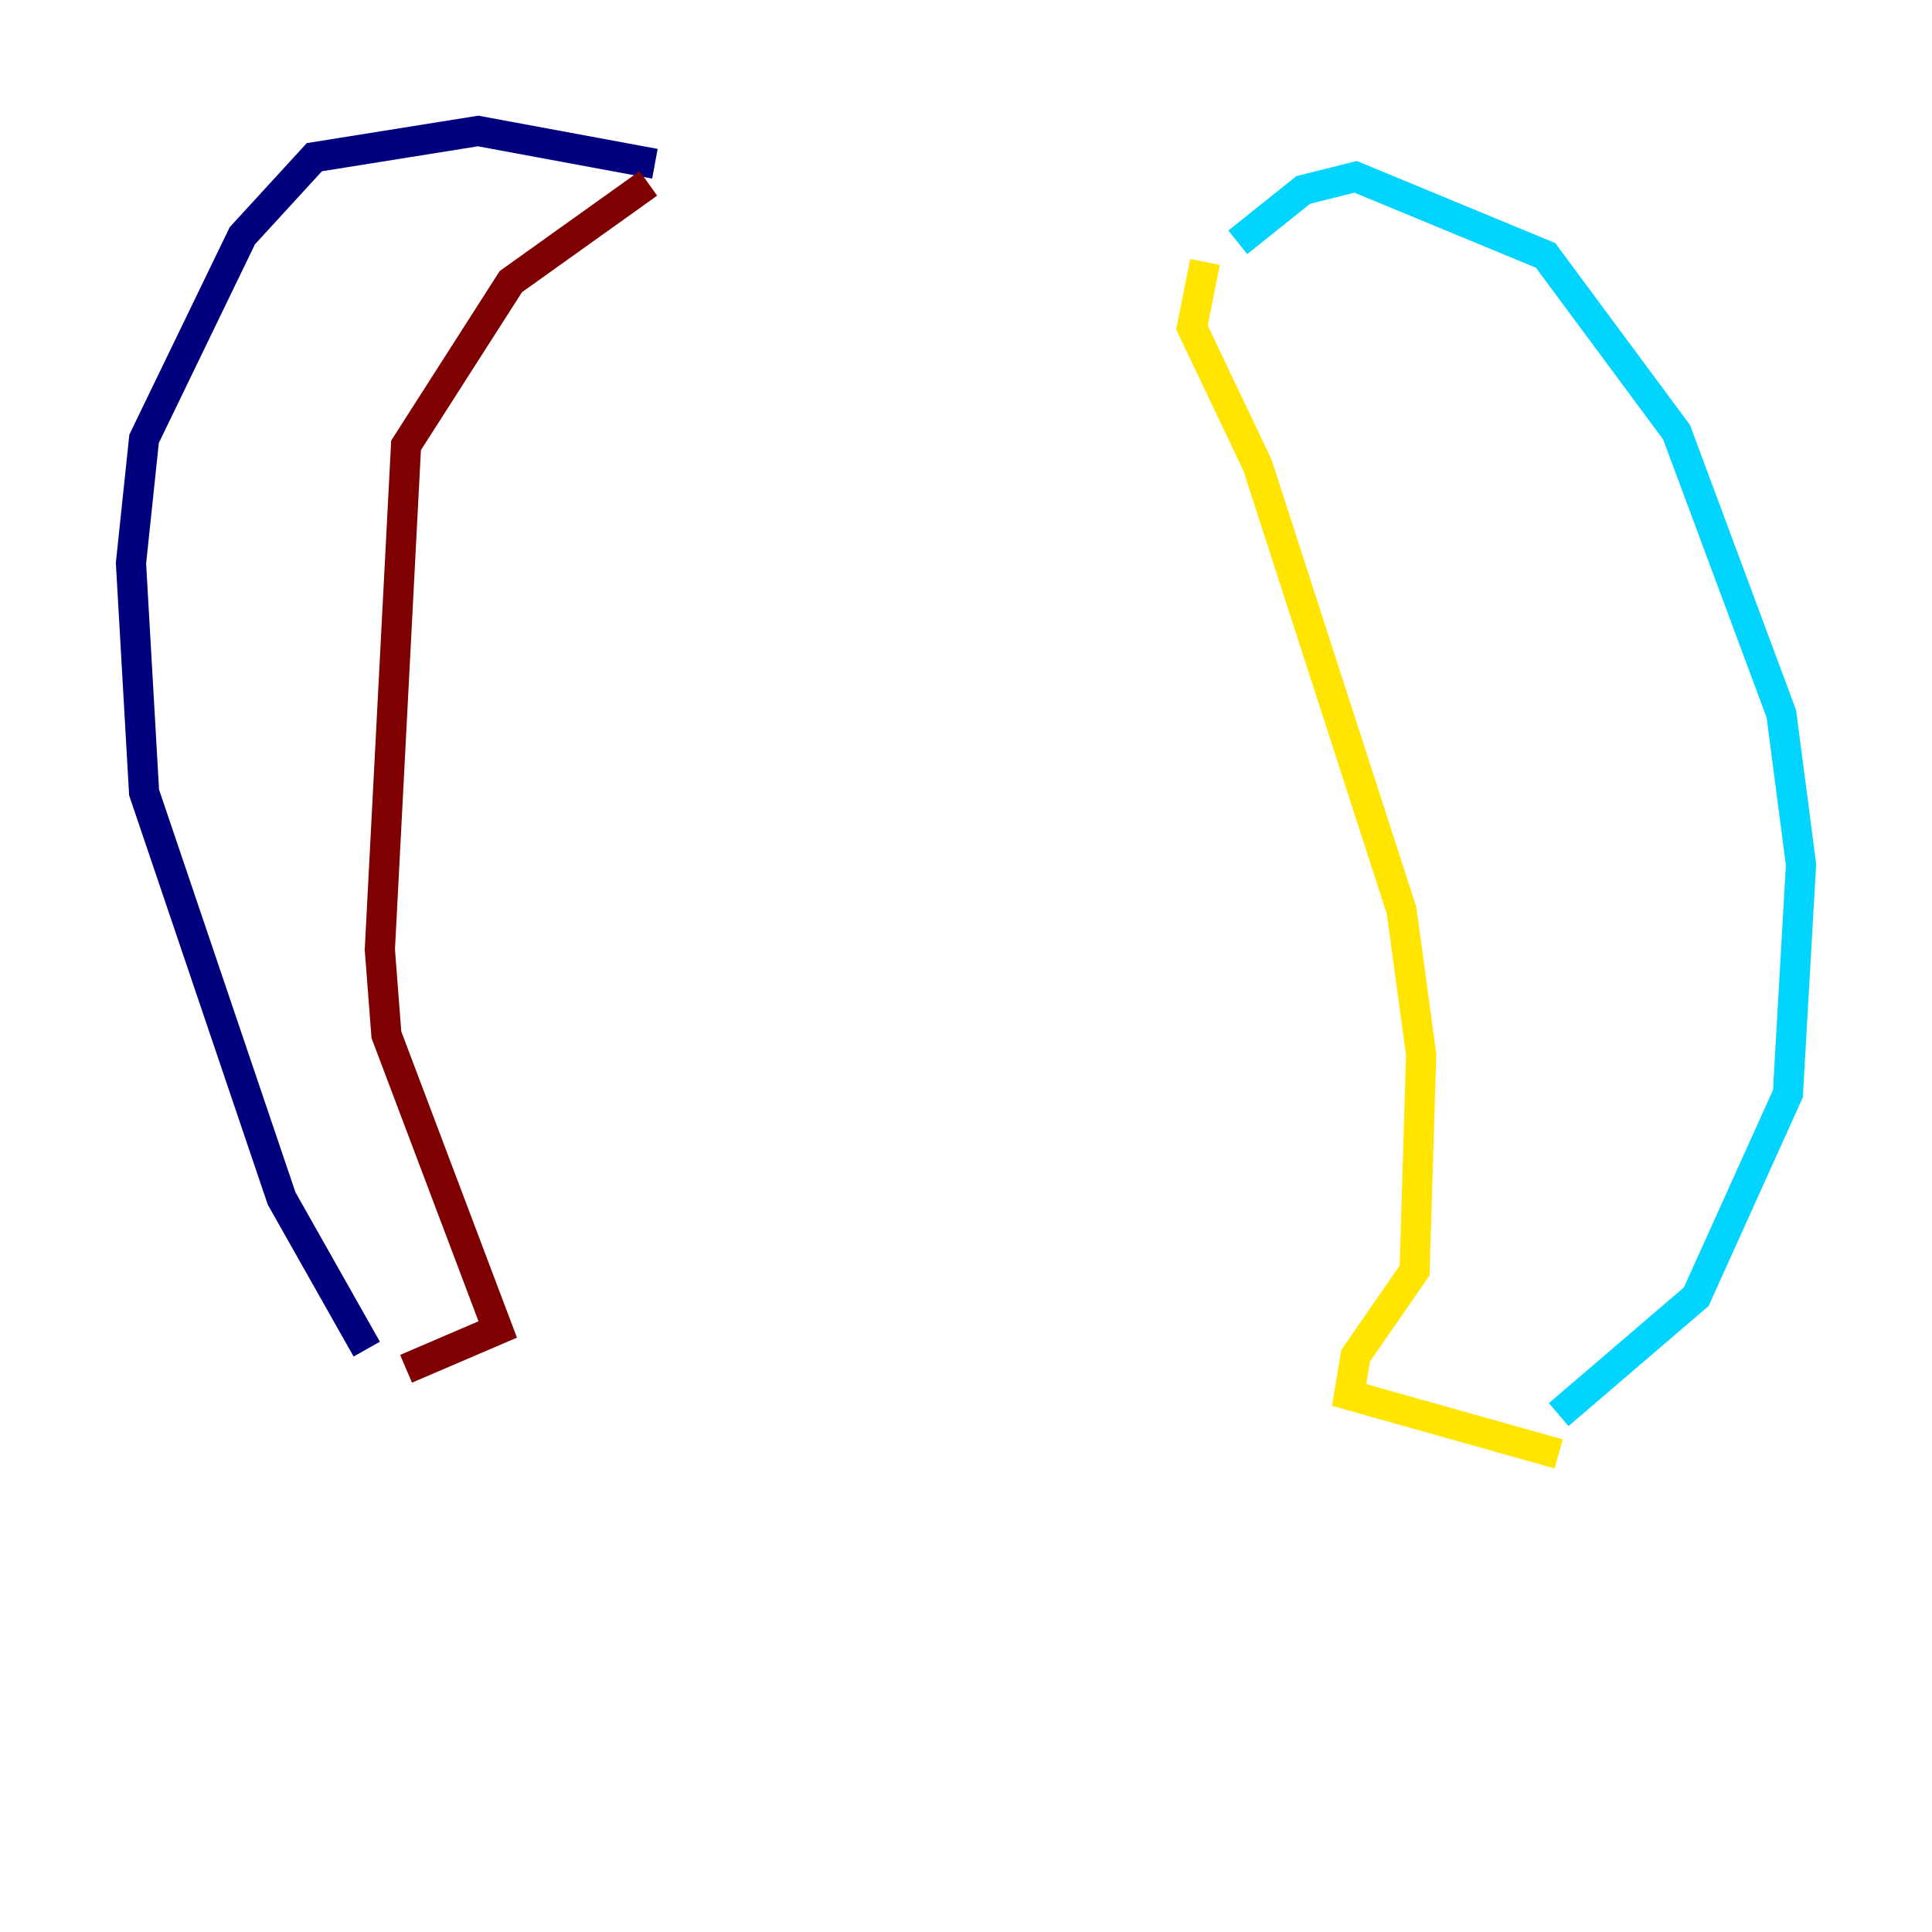 <?xml version="1.0" encoding="utf-8" ?>
<svg baseProfile="tiny" height="128" version="1.2" viewBox="0,0,128,128" width="128" xmlns="http://www.w3.org/2000/svg" xmlns:ev="http://www.w3.org/2001/xml-events" xmlns:xlink="http://www.w3.org/1999/xlink"><defs /><polyline fill="none" points="43.39,10.848 31.675,8.678 20.827,10.414 16.054,15.62 9.546,29.071 8.678,37.315 9.546,52.502 18.658,79.403 24.298,89.383" stroke="#00007f" stroke-width="2" /><polyline fill="none" points="82.007,16.054 86.346,12.583 89.817,11.715 102.4,16.922 111.078,28.637 118.02,47.295 119.322,57.275 118.454,72.461 112.38,85.912 103.268,93.722" stroke="#00d4ff" stroke-width="2" /><polyline fill="none" points="79.837,17.356 78.969,21.695 83.308,30.807 92.854,60.312 94.156,69.858 93.722,84.176 89.817,89.817 89.383,92.42 103.268,96.325" stroke="#ffe500" stroke-width="2" /><polyline fill="none" points="42.956,12.149 33.844,18.658 26.902,29.505 25.166,62.915 25.6,68.556 32.976,88.081 26.902,90.685" stroke="#7f0000" stroke-width="2" /></svg>
